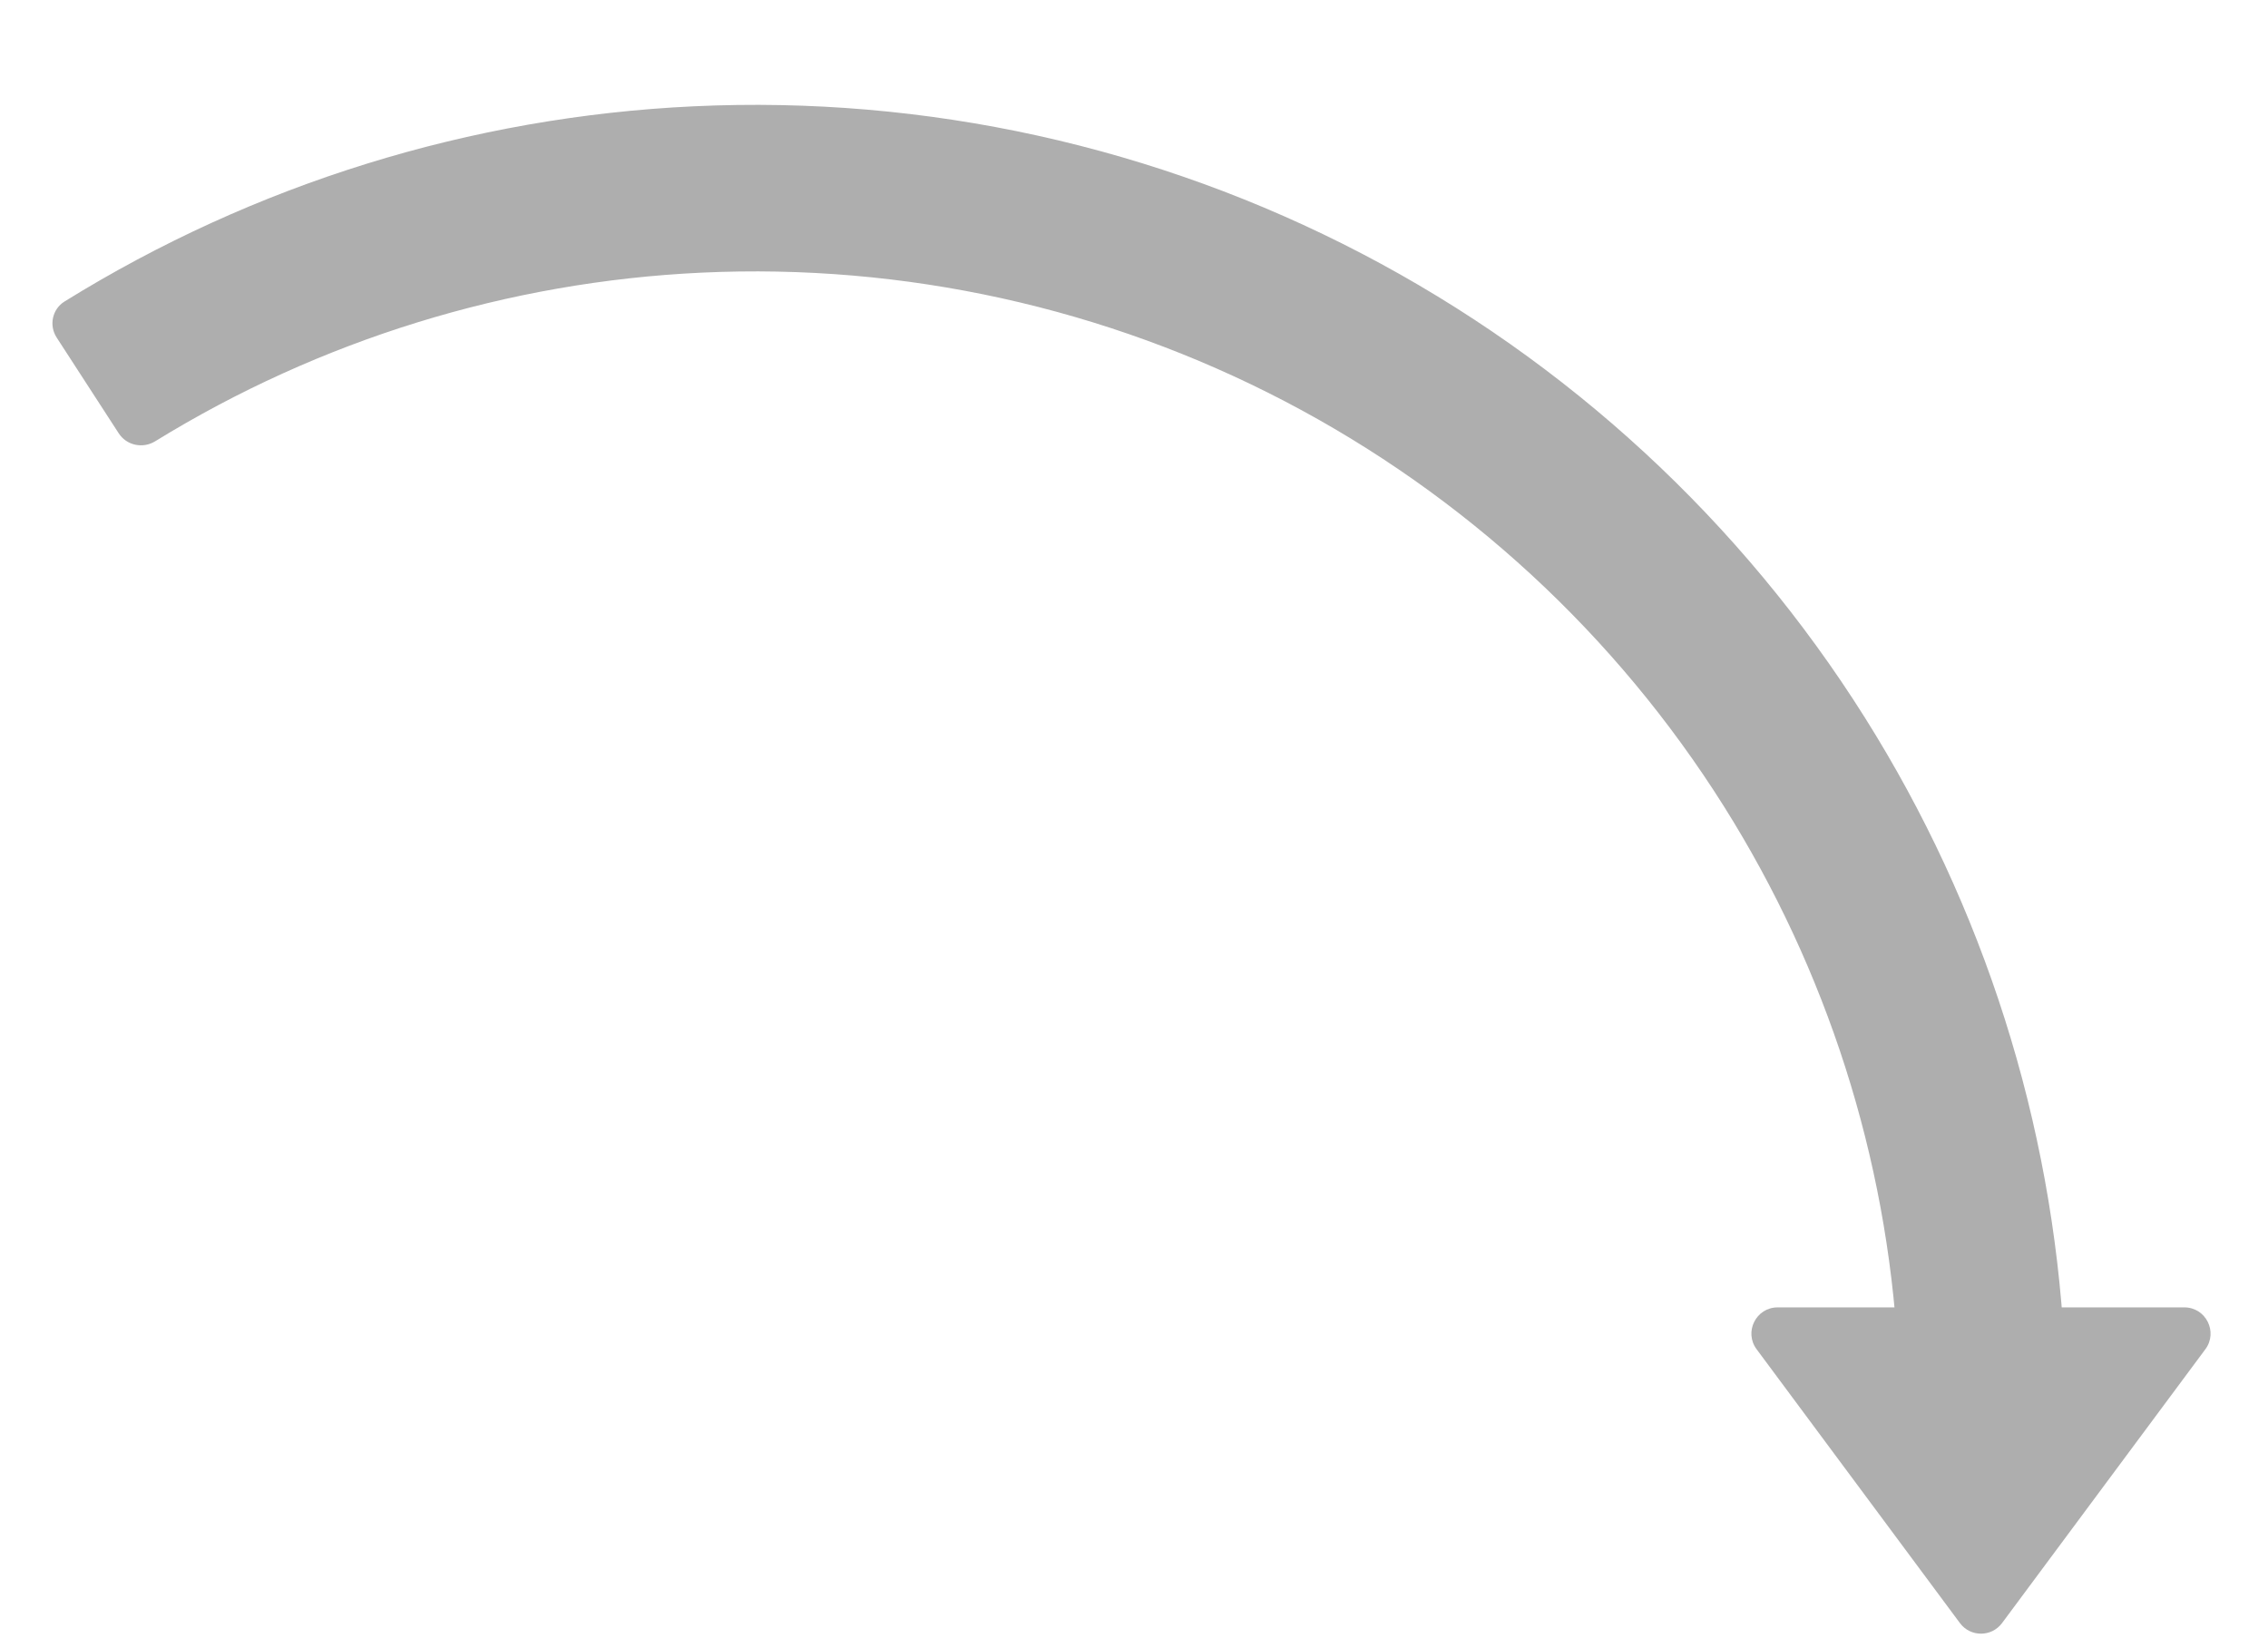 <svg width="173" height="125" viewBox="0 0 173 125" fill="none" xmlns="http://www.w3.org/2000/svg">
<g filter="url(#filter0_di_9_102)">
<path d="M4.321 17.752C3.721 16.825 3.985 15.585 4.923 15.003C19.385 6.039 35.906 0.907 52.924 0.11C70.609 -0.719 88.196 3.161 103.89 11.355C119.583 19.549 132.82 31.762 142.248 46.747C151.321 61.167 156.553 77.657 157.463 94.647C157.522 95.75 156.655 96.675 155.552 96.712L146.85 97.004C145.746 97.041 144.823 96.176 144.761 95.073C143.928 80.332 139.367 66.03 131.493 53.514C123.263 40.433 111.708 29.772 98.009 22.619C84.309 15.466 68.956 12.079 53.519 12.802C38.748 13.495 24.407 17.927 11.834 25.67C10.893 26.249 9.656 25.986 9.055 25.059L4.321 17.752Z" fill="#AEAEAE"/>
<path d="M149.501 115.837C150.3 116.914 151.913 116.914 152.713 115.837L168.223 94.942C169.202 93.622 168.26 91.75 166.617 91.75H135.597C133.953 91.75 133.011 93.622 133.991 94.942L149.501 115.837Z" fill="#AEAEAE"/>
</g>
<defs>
<filter id="filter0_di_9_102" x="0" y="0" width="172.62" height="124.645" filterUnits="userSpaceOnUse" color-interpolation-filters="sRGB">
<feFlood flood-opacity="0" result="BackgroundImageFix"/>
<feColorMatrix in="SourceAlpha" type="matrix" values="0 0 0 0 0 0 0 0 0 0 0 0 0 0 0 0 0 0 127 0" result="hardAlpha"/>
<feOffset dy="4"/>
<feGaussianBlur stdDeviation="2"/>
<feComposite in2="hardAlpha" operator="out"/>
<feColorMatrix type="matrix" values="0 0 0 0 0 0 0 0 0 0 0 0 0 0 0 0 0 0 0.25 0"/>
<feBlend mode="normal" in2="BackgroundImageFix" result="effect1_dropShadow_9_102"/>
<feBlend mode="normal" in="SourceGraphic" in2="effect1_dropShadow_9_102" result="shape"/>
<feColorMatrix in="SourceAlpha" type="matrix" values="0 0 0 0 0 0 0 0 0 0 0 0 0 0 0 0 0 0 127 0" result="hardAlpha"/>
<feOffset dy="4"/>
<feGaussianBlur stdDeviation="2"/>
<feComposite in2="hardAlpha" operator="arithmetic" k2="-1" k3="1"/>
<feColorMatrix type="matrix" values="0 0 0 0 0 0 0 0 0 0 0 0 0 0 0 0 0 0 0.25 0"/>
<feBlend mode="normal" in2="shape" result="effect2_innerShadow_9_102"/>
</filter>
</defs>
</svg>
